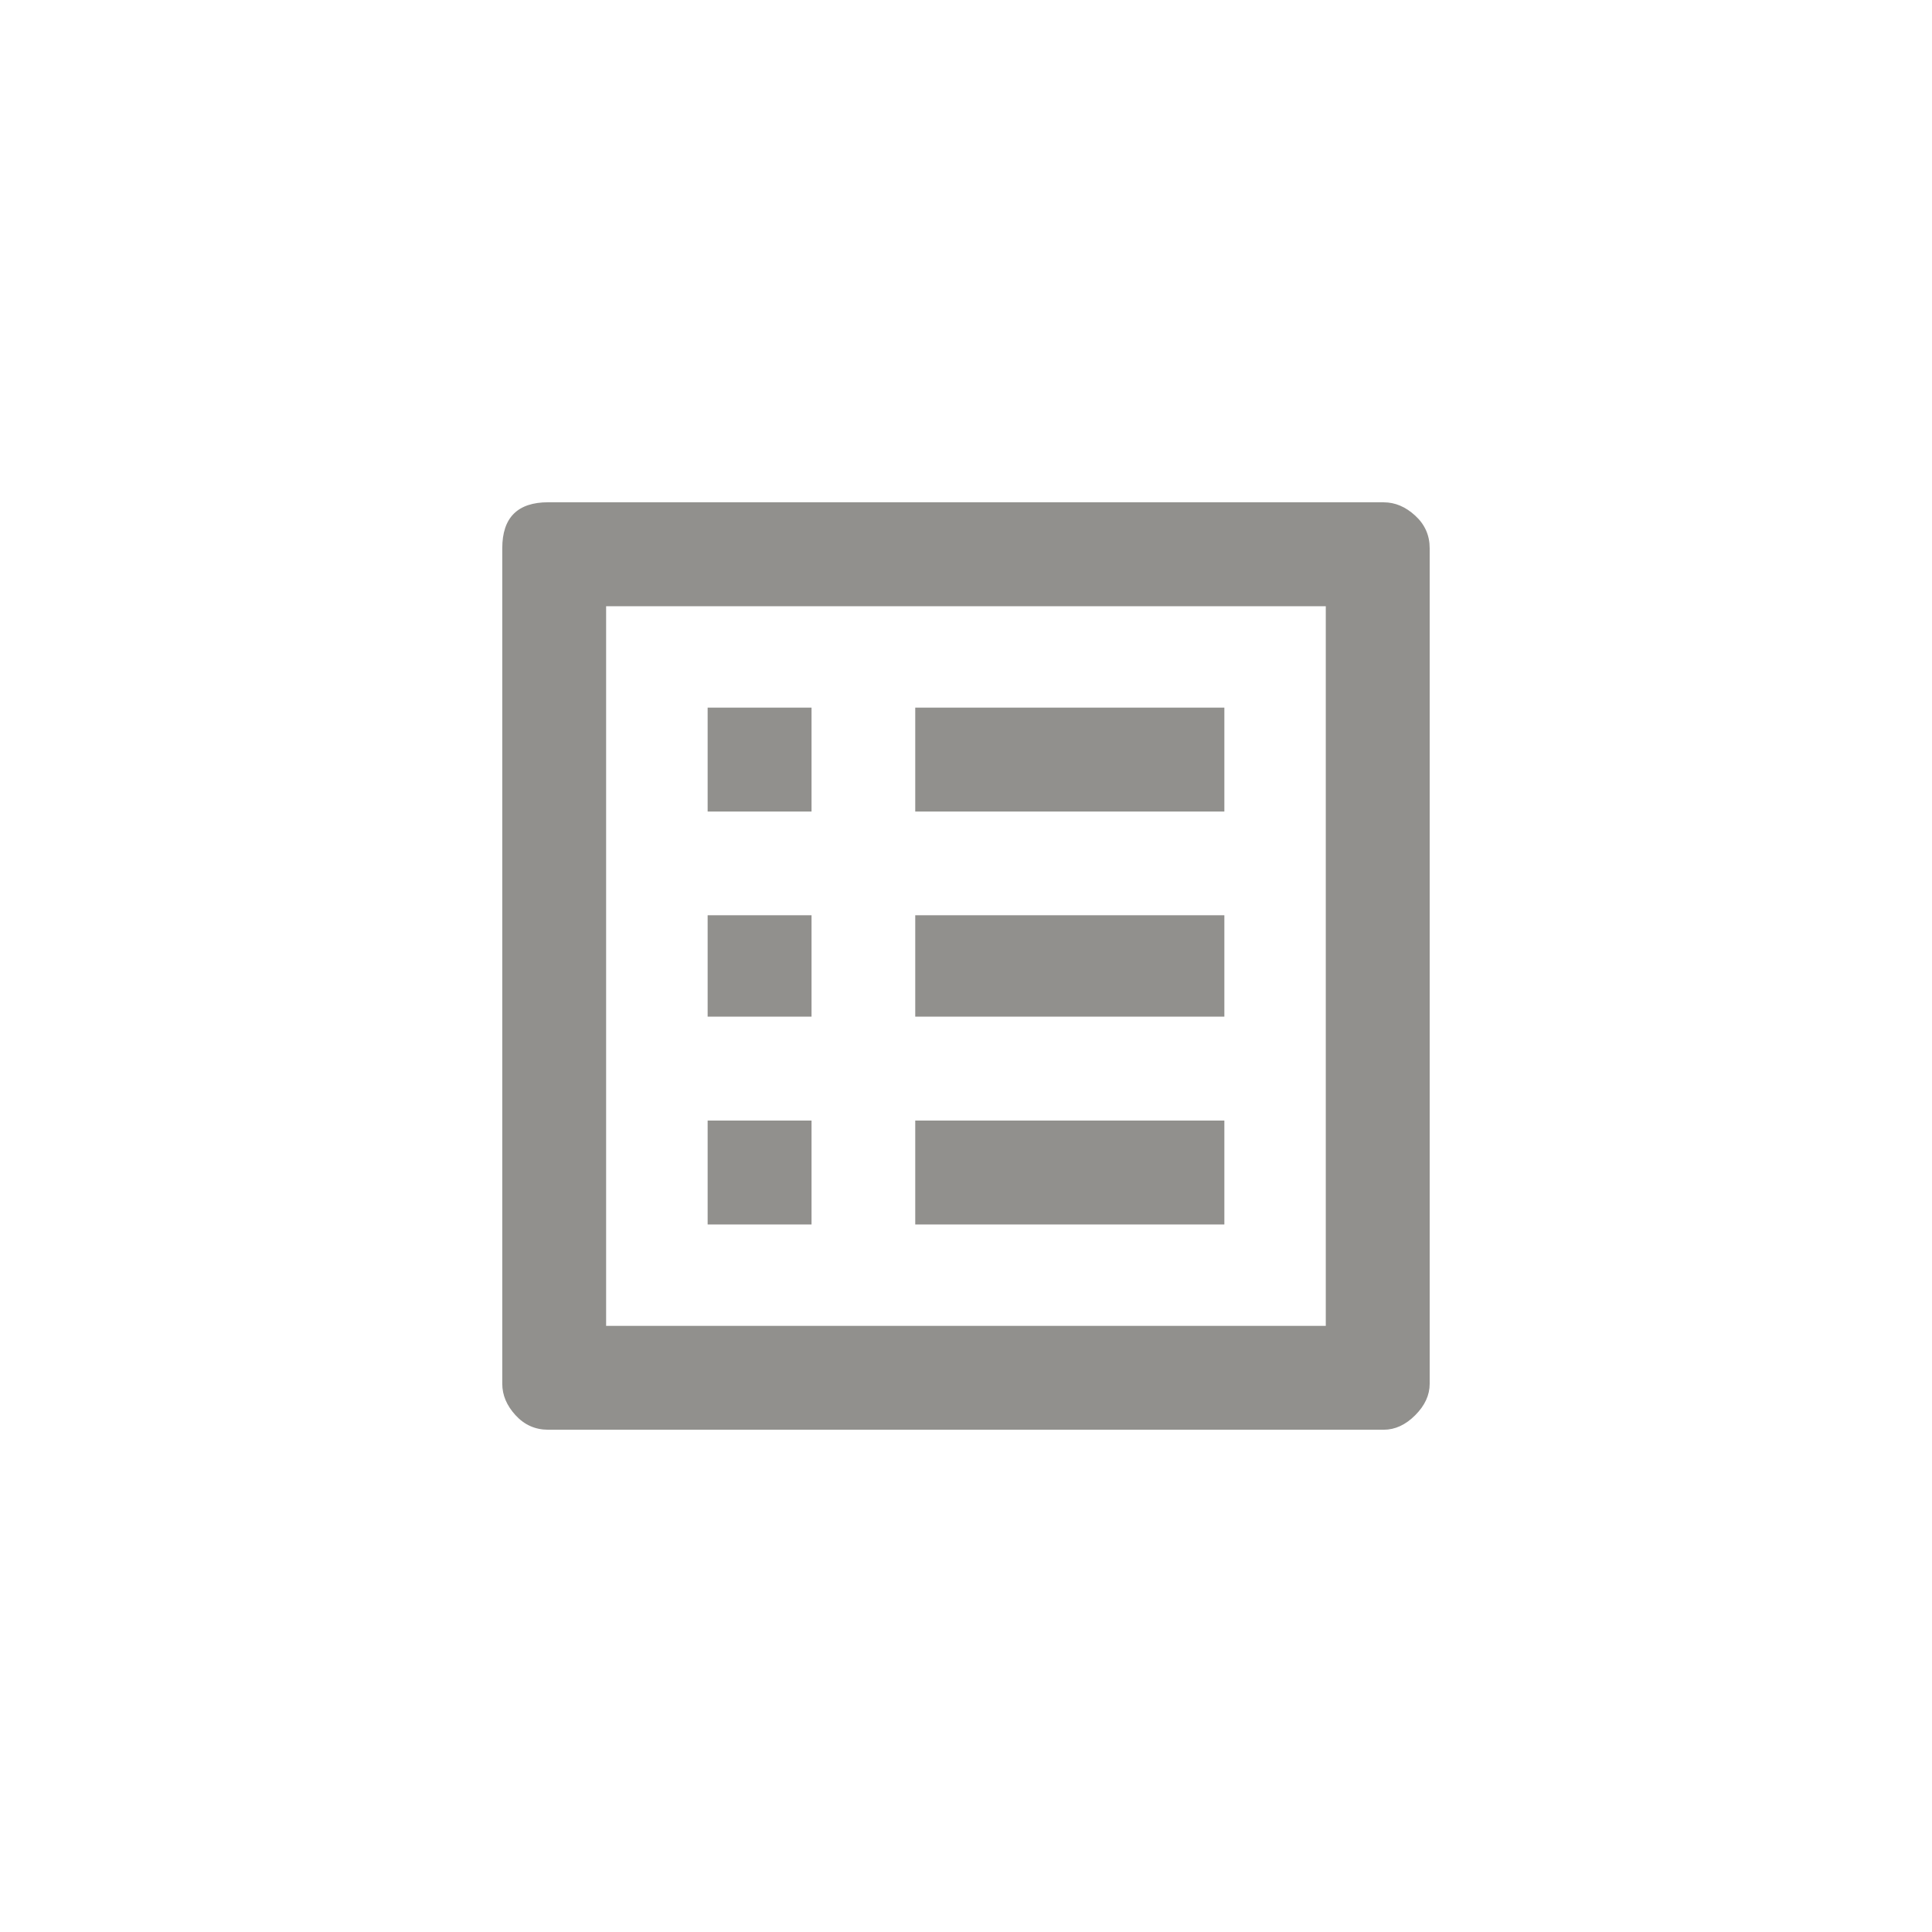 <!-- Generated by IcoMoon.io -->
<svg version="1.1" xmlns="http://www.w3.org/2000/svg" width="40" height="40" viewBox="0 0 40 40">
<title>mt-list_alt</title>
<path fill="#91908d" d="M14.651 23.2h2.151v2.151h-2.151v-2.151zM14.651 18.949h2.151v2.1h-2.151v-2.1zM14.651 14.651h2.151v2.151h-2.151v-2.151zM18.949 23.2h6.4v2.151h-6.4v-2.151zM18.949 18.949h6.4v2.1h-6.4v-2.1zM18.949 14.651h6.4v2.151h-6.4v-2.151zM28.649 10.4q0.351 0 0.651 0.275t0.3 0.675v17.3q0 0.351-0.3 0.651t-0.651 0.3h-17.3q-0.4 0-0.675-0.3t-0.275-0.651v-17.3q0-0.951 0.951-0.951h17.3zM27.449 12.551h-14.9v14.9h14.9v-14.9z"></path>
</svg>
